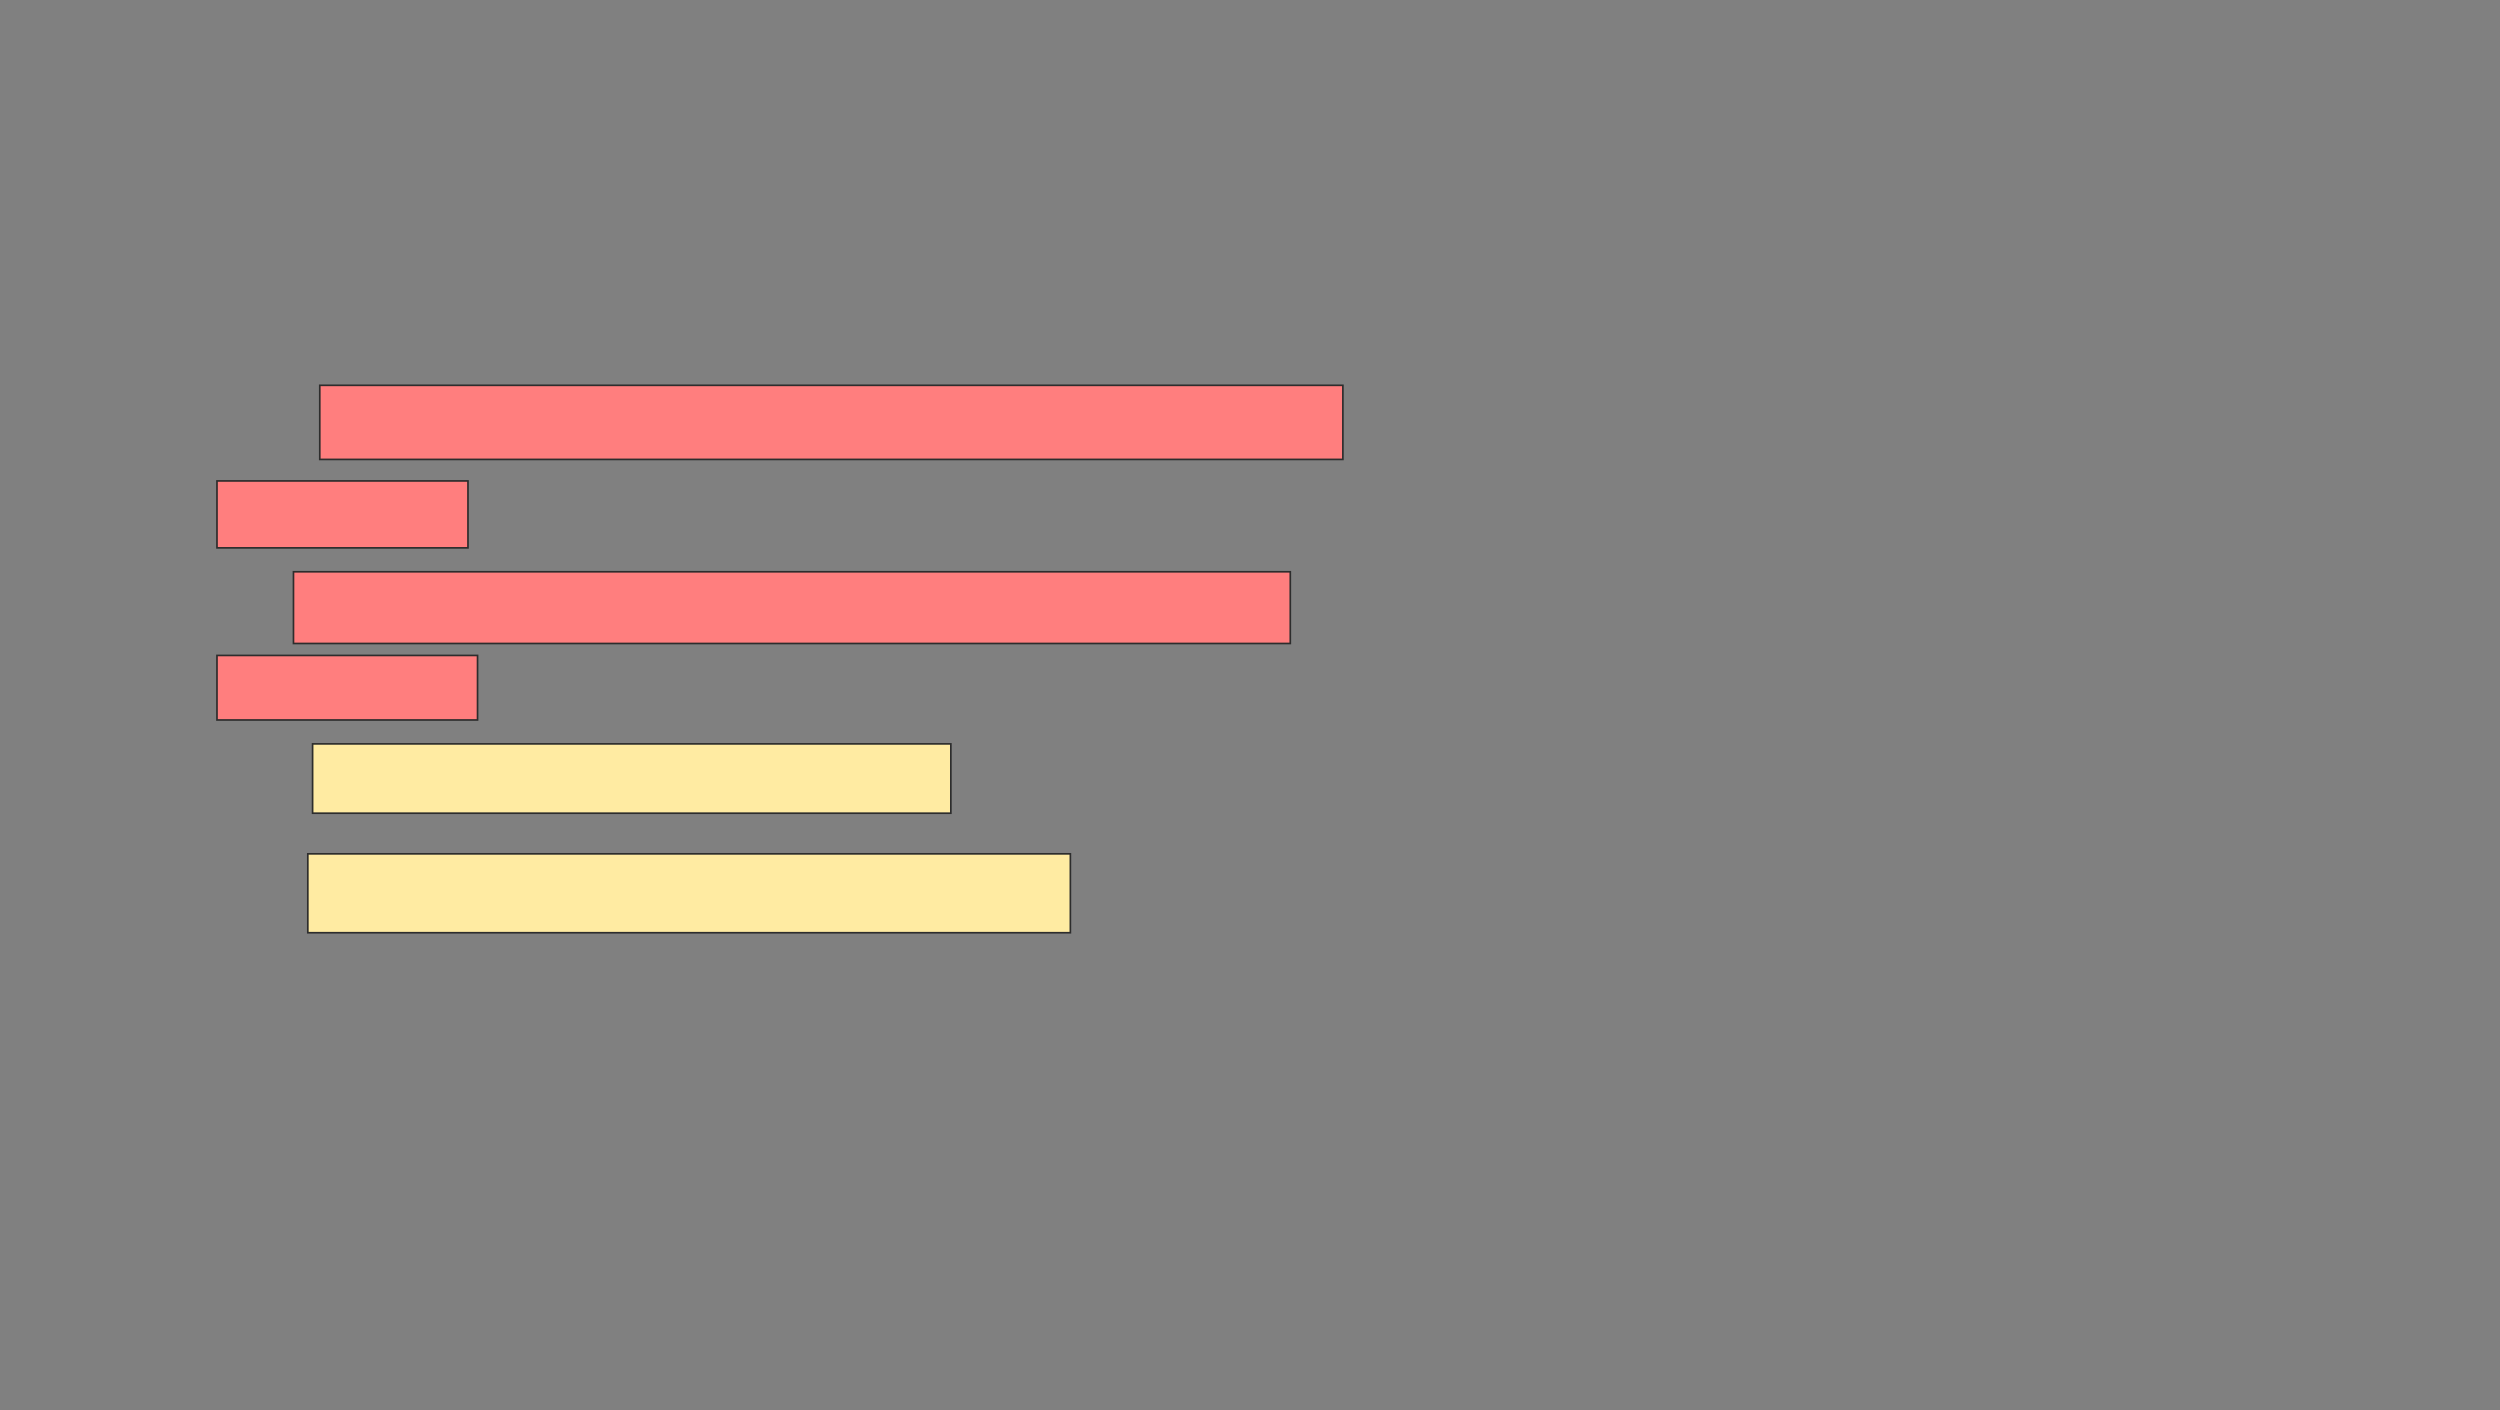 <svg xmlns="http://www.w3.org/2000/svg" width="1473" height="831">
 <rect width="100%" height="100%" fill="#808080" stroke="none"/>
 <!-- Created with Image Occlusion Enhanced -->
 <g>
  <title>Labels</title>
 </g>
 <g>
  <title>Masks</title>
  <g id="8bb202c46ea3466d82520334a727e424-ao-1" class="qshape">
   <rect height="43.662" width="602.817" y="227.028" x="188.409" stroke="#2D2D2D" fill="#FF7E7E" class="qshape"/>
   <rect height="39.437" width="147.887" y="283.366" x="127.845" stroke="#2D2D2D" fill="#FF7E7E" class="qshape"/>
   <rect height="42.254" width="587.324" y="336.887" x="172.916" stroke="#2D2D2D" fill="#FF7E7E" class="qshape"/>
   <rect height="38.028" width="153.521" y="386.183" x="127.845" stroke="#2D2D2D" fill="#FF7E7E" class="qshape"/>
  </g>
  <g id="8bb202c46ea3466d82520334a727e424-ao-2">
   <rect height="40.845" width="376.056" y="438.296" x="184.183" stroke="#2D2D2D" fill="#FFEBA2"/>
   <rect height="46.479" width="449.296" y="503.084" x="181.366" stroke="#2D2D2D" fill="#FFEBA2"/>
  </g>
 </g>
</svg>